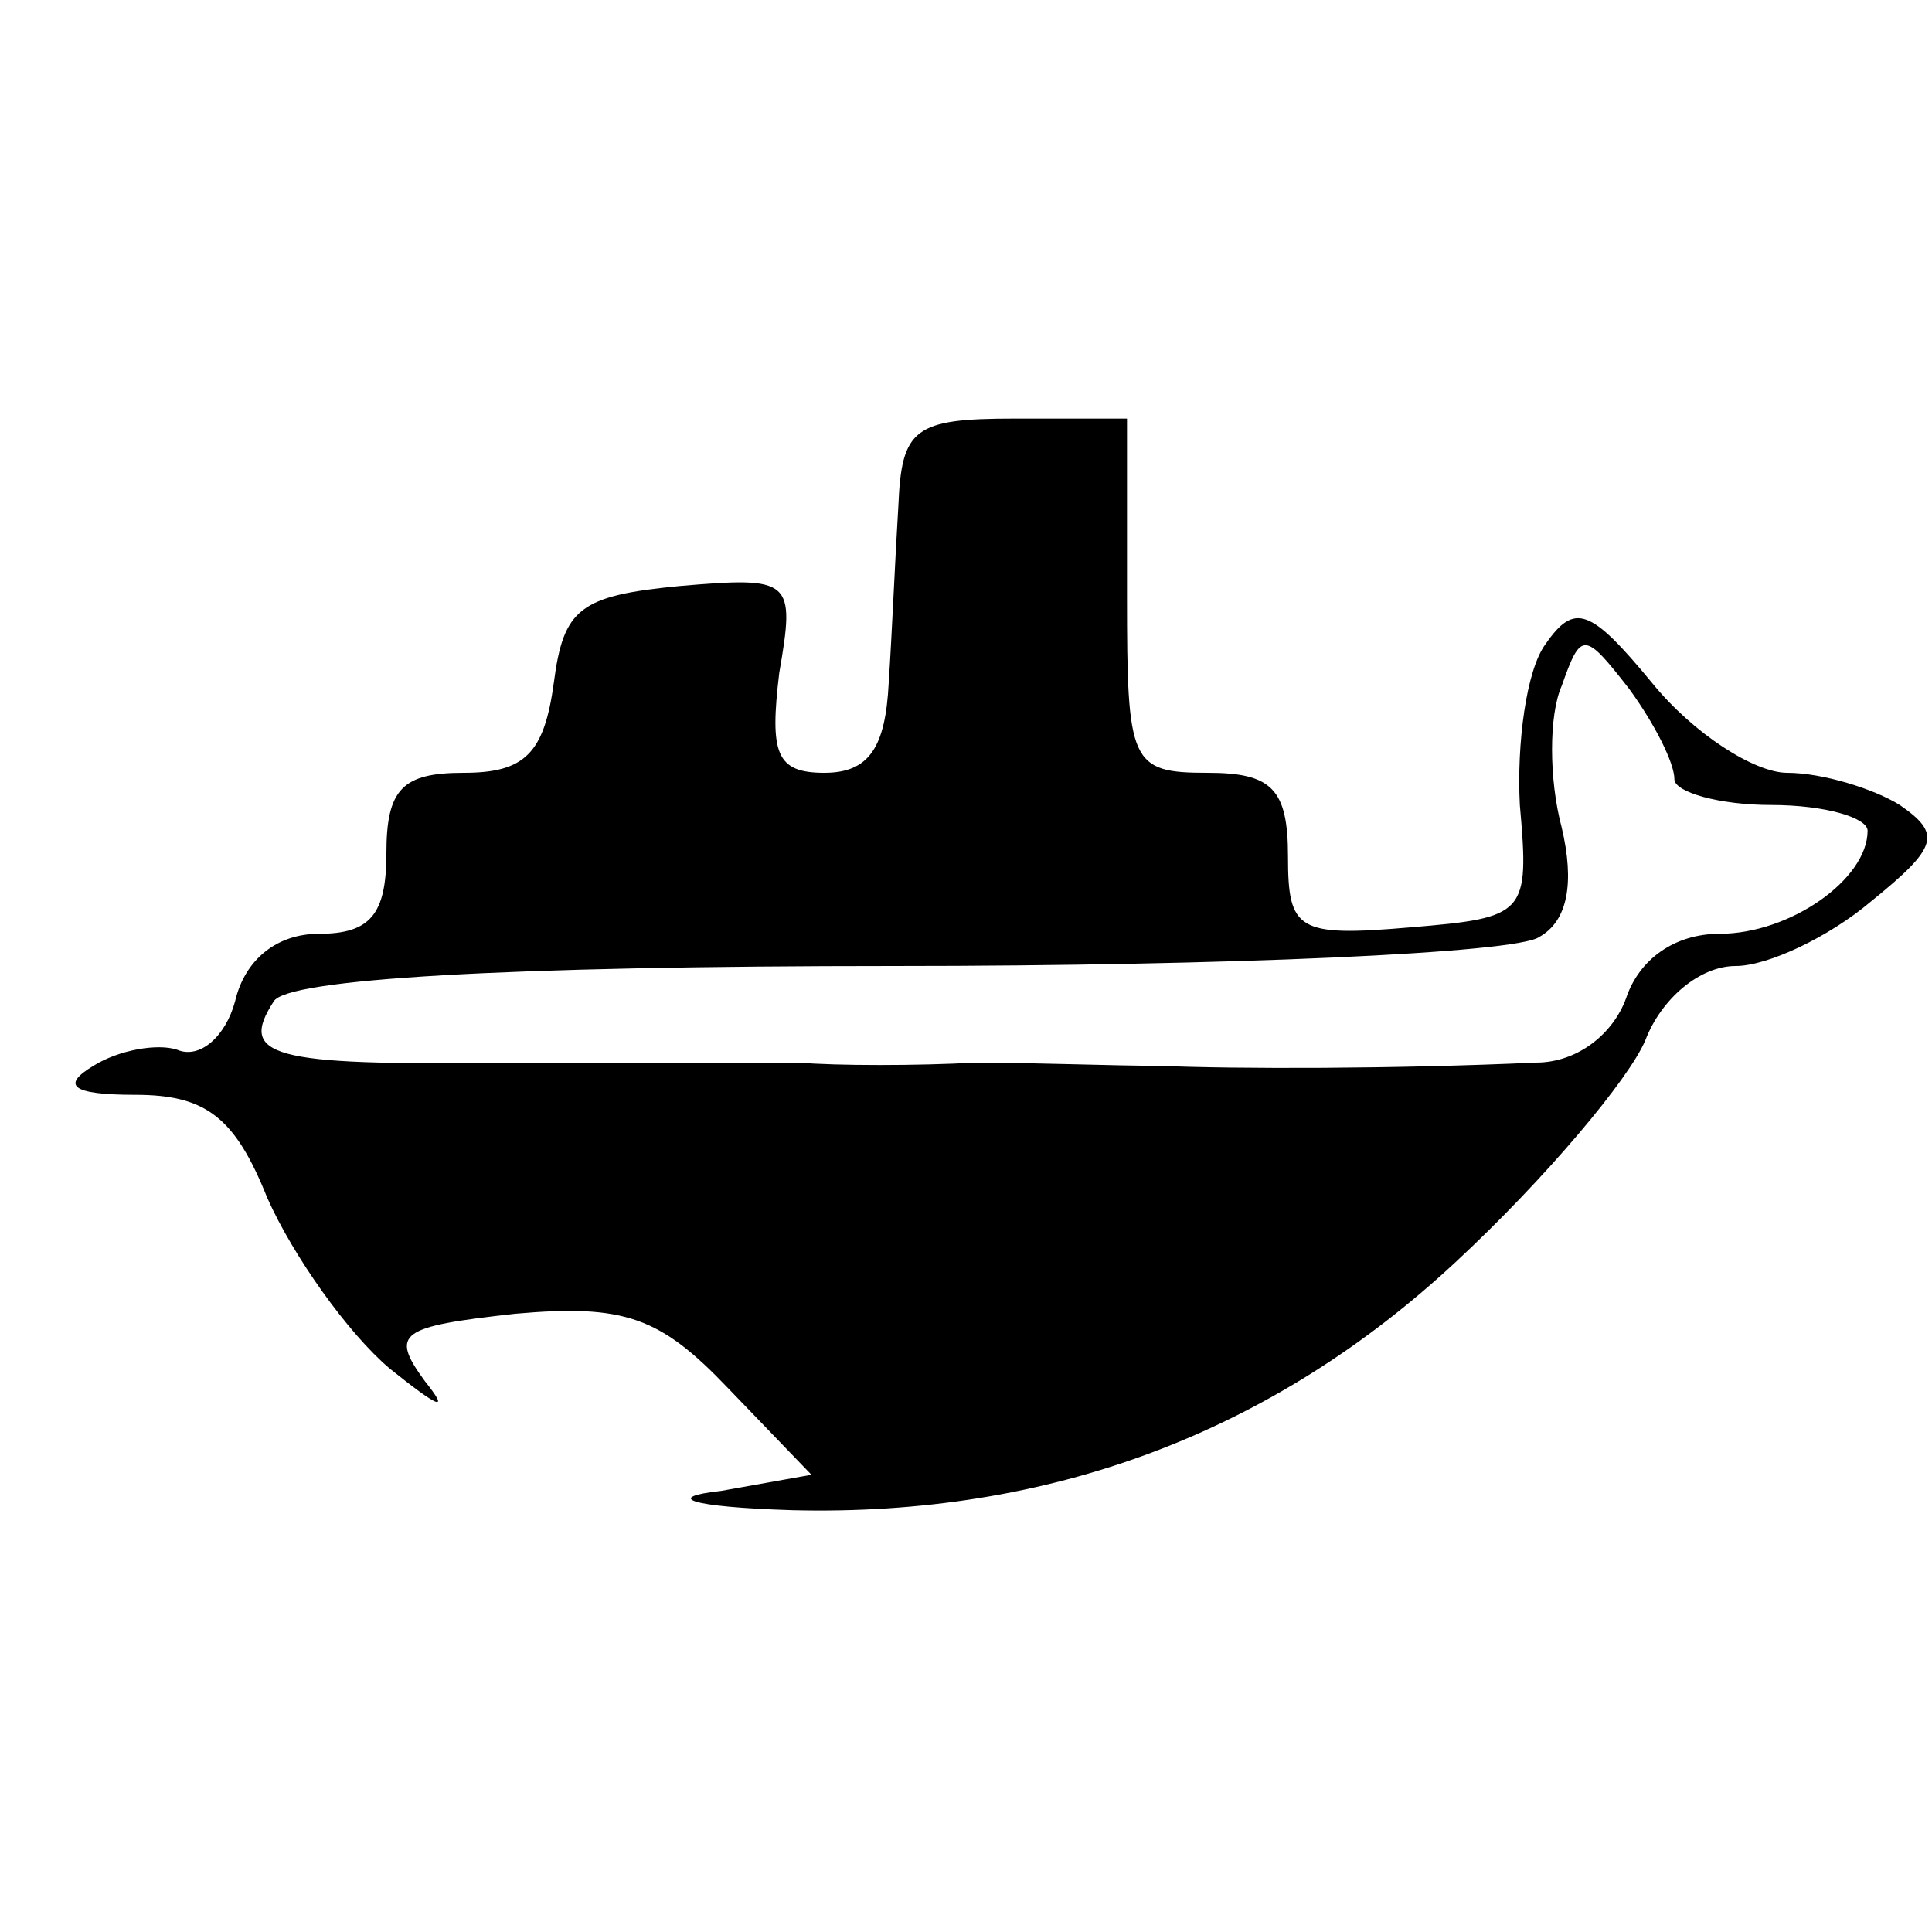 <?xml version="1.0" standalone="no"?>
<!DOCTYPE svg PUBLIC "-//W3C//DTD SVG 20010904//EN"
 "http://www.w3.org/TR/2001/REC-SVG-20010904/DTD/svg10.dtd">
<svg version="1.0" xmlns="http://www.w3.org/2000/svg"
 width="60pt" height="60pt" viewBox="0 0 60 60"
 preserveAspectRatio="xMidYMid meet">
<g transform="translate(0,60) scale(0.1,-0.1)"
fill="#000000" stroke="none">
<path d="M279 443 c-1 -16 -2 -40 -3 -55 -1 -20 -6 -28 -20 -28 -15 0 -17 6
-14 31 5 29 4 30 -31 27 -31 -3 -36 -7 -39 -30 -3 -22 -9 -28 -28 -28 -19 0
-24 -5 -24 -25 0 -19 -5 -25 -21 -25 -13 0 -23 -8 -26 -21 -3 -11 -11 -18 -18
-15 -6 2 -18 0 -26 -5 -10 -6 -7 -9 13 -9 22 0 31 -7 41 -32 8 -18 25 -42 38
-53 15 -12 19 -14 11 -4 -11 15 -8 17 28 21 34 3 45 -1 66 -23 l26 -27 -28 -5
c-18 -2 -10 -5 22 -6 80 -2 149 24 206 77 28 26 54 57 59 69 5 13 17 23 28 23
10 0 29 9 42 20 21 17 22 21 9 30 -8 5 -24 10 -35 10 -10 0 -29 12 -42 28 -19
23 -24 25 -33 12 -6 -8 -9 -31 -8 -50 3 -34 2 -35 -34 -38 -35 -3 -38 -1 -38
22 0 21 -5 26 -25 26 -24 0 -25 3 -25 55 l0 55 -35 0 c-31 0 -35 -3 -36 -27z
m241 -85 c0 -4 14 -8 30 -8 17 0 30 -4 30 -8 0 -15 -24 -32 -46 -32 -14 0 -25
-8 -29 -20 -4 -11 -15 -20 -28 -20 -44 -2 -93 -2 -117 -1 -14 0 -40 1 -57 1
-18 -1 -43 -1 -55 0 -13 0 -54 0 -92 0 -72 -1 -82 2 -71 19 4 7 72 11 193 11
103 0 193 4 200 9 9 5 11 17 7 34 -4 15 -4 35 0 44 6 17 7 17 21 -1 8 -11 14
-23 14 -28z"/>
</g>
</svg>
